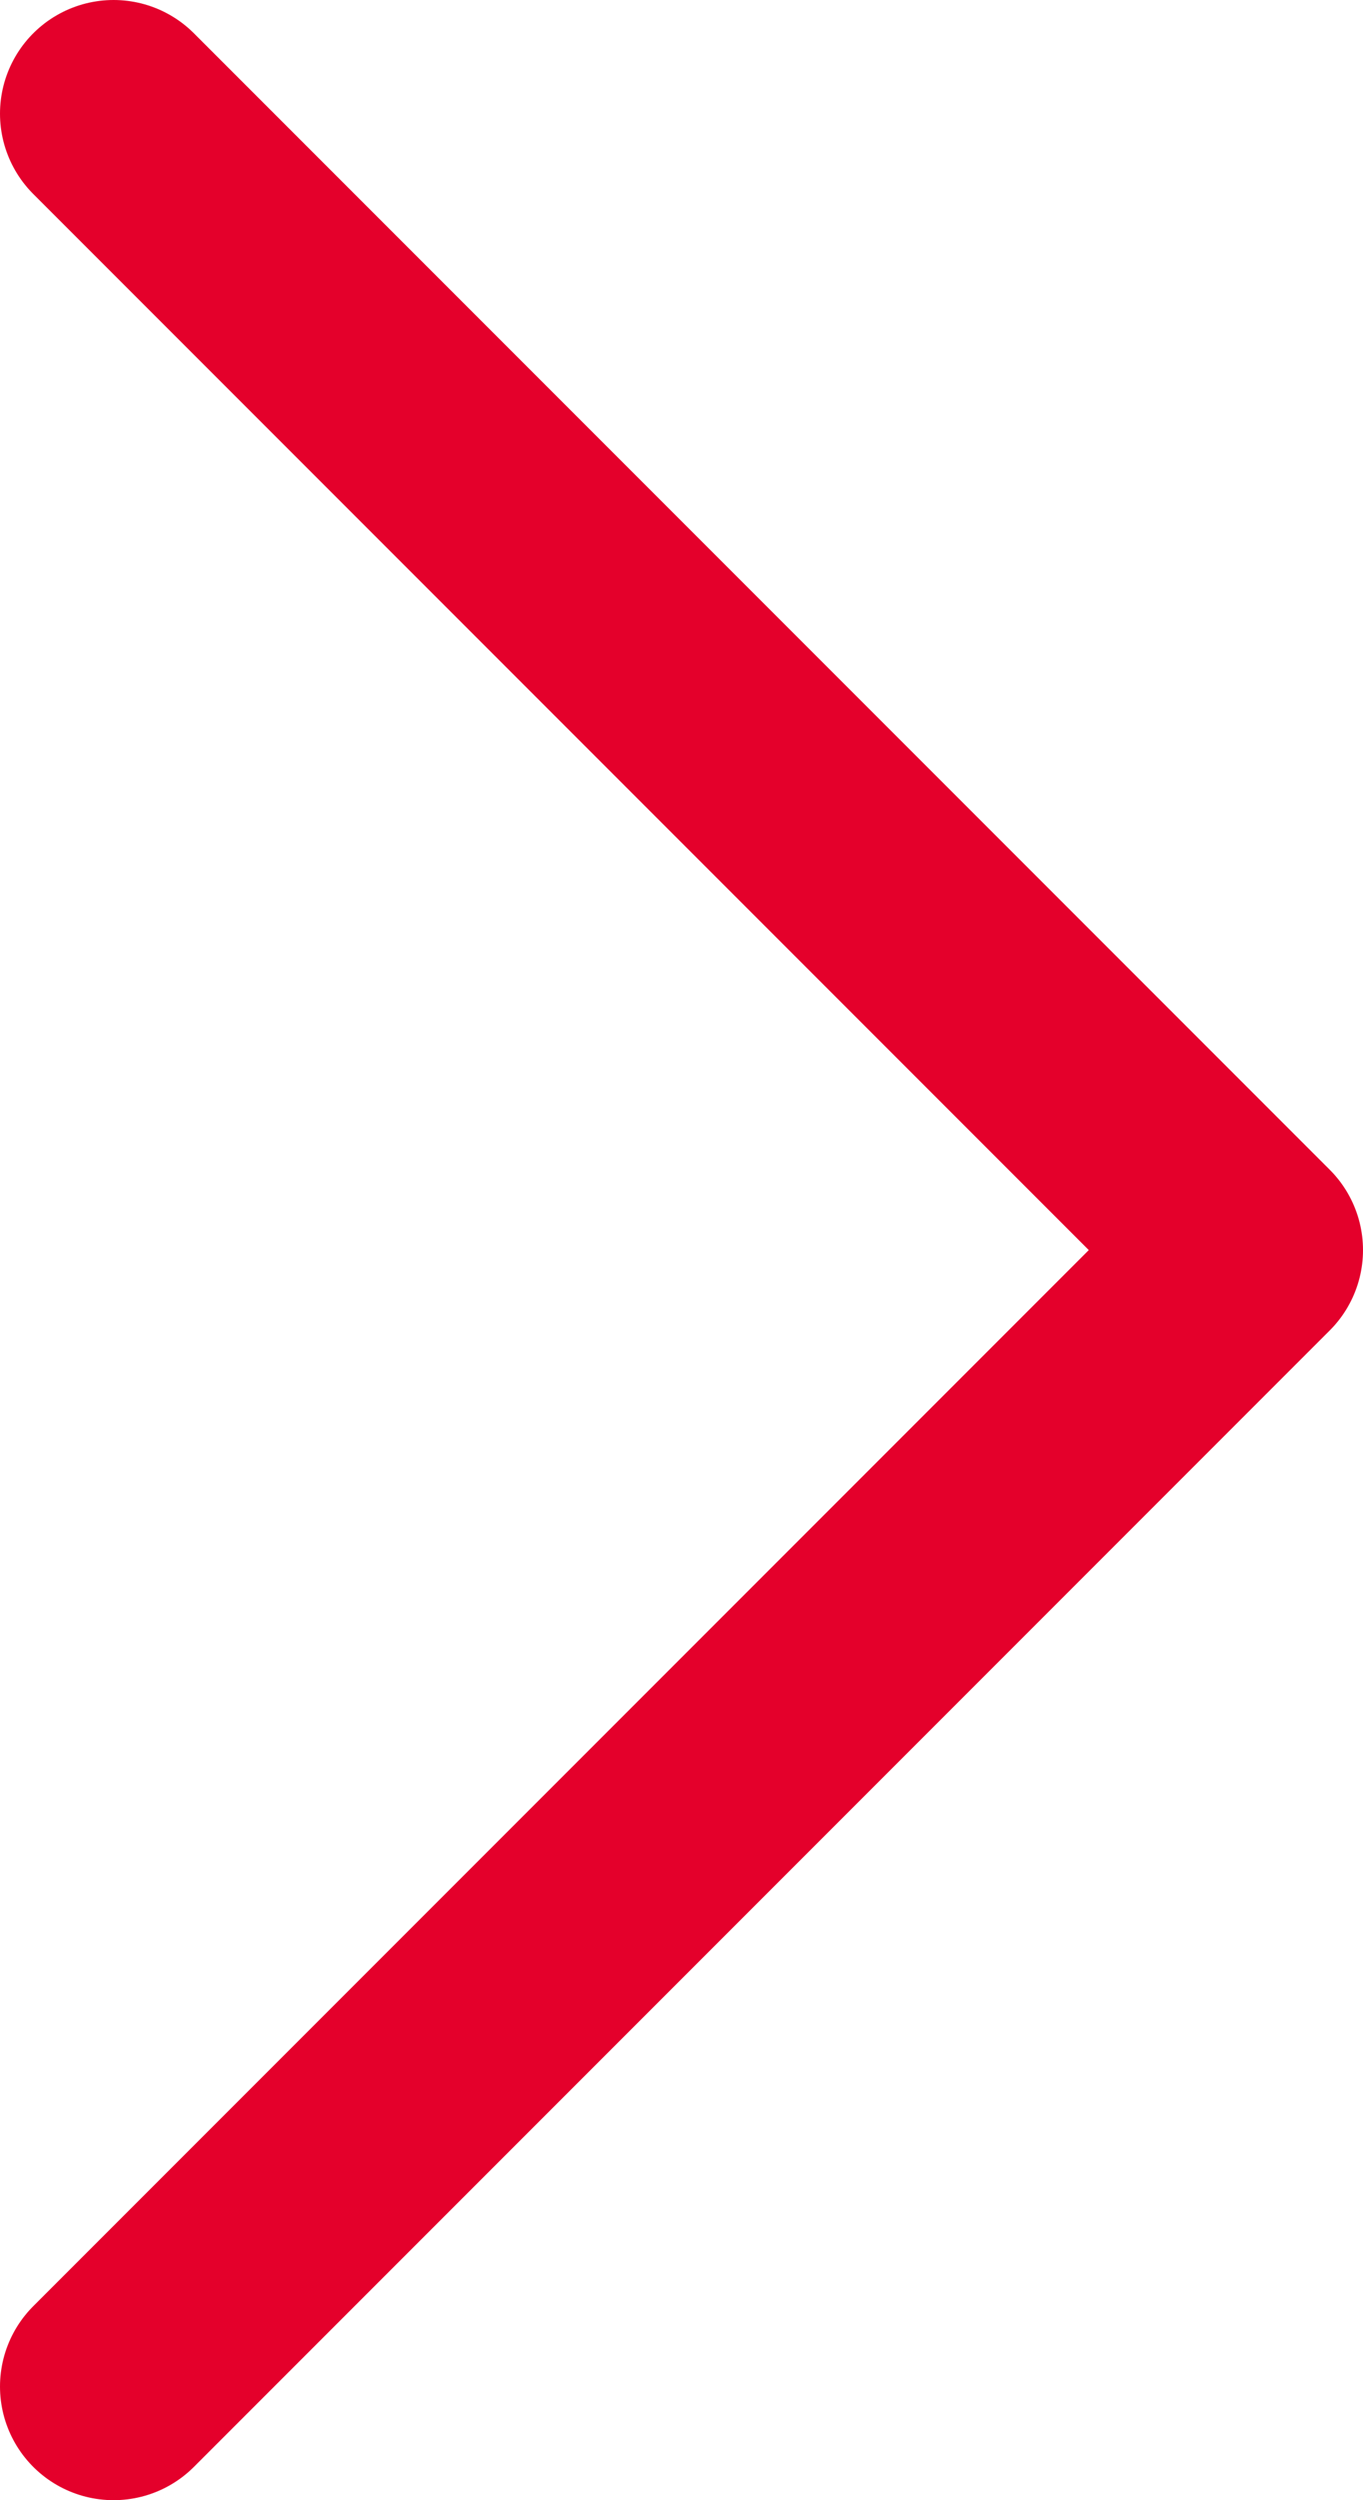 <svg width="12" height="22" viewBox="0 0 12 22" fill="none" xmlns="http://www.w3.org/2000/svg">
<path d="M1 1L11 11L1 21" stroke="#E4002B" stroke-width="2" stroke-linecap="round" stroke-linejoin="round"/>
</svg>
